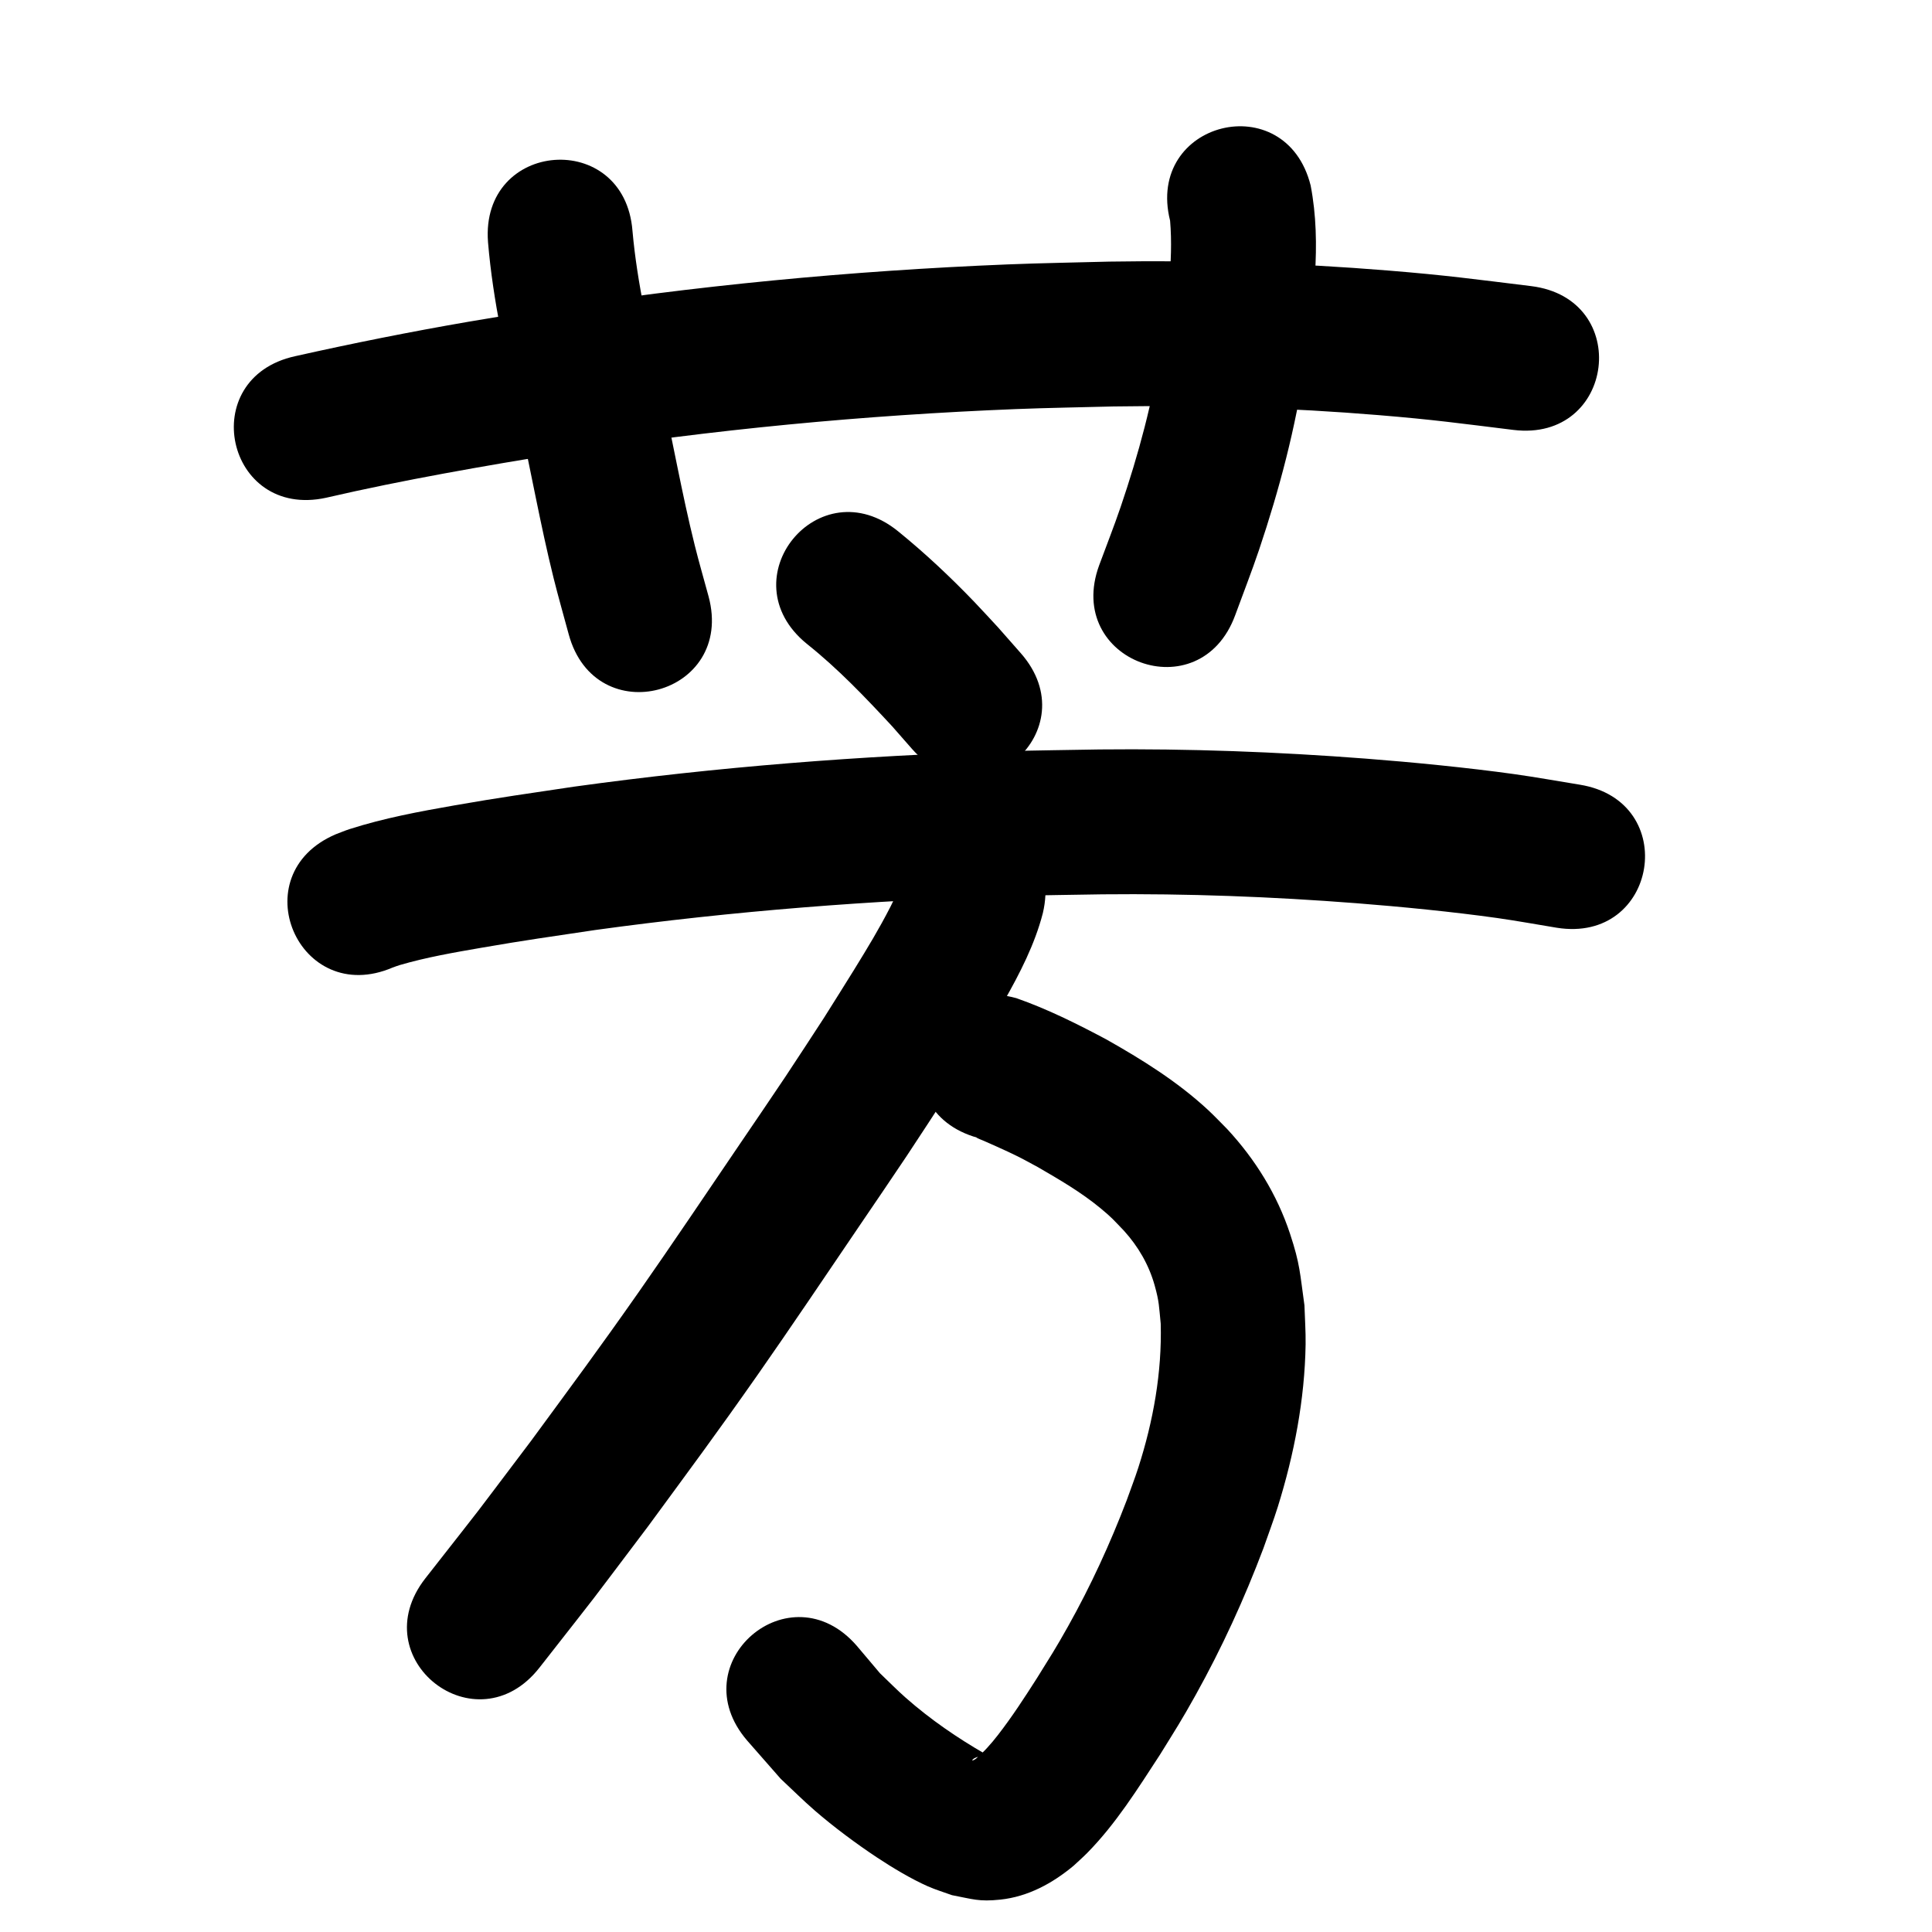<?xml version="1.0" ?>
<svg xmlns="http://www.w3.org/2000/svg" width="1000" height="1000">
<path d="m 168.795,257.632 c 40.434,-9.354 81.335,-16.359 122.268,-23.097 77.661,-12.201 156.062,-19.644 234.61,-22.786 16.883,-0.675 33.78,-0.913 50.67,-1.369 45.7,-0.708 91.418,0.718 136.969,4.465 28.856,2.374 42.144,4.26 70.019,7.68 52.64,6.442 61.75,-68.003 9.11,-74.445 v 0 c -29.632,-3.617 -43.396,-5.57 -74.123,-8.068 -47.898,-3.895 -95.969,-5.369 -144.019,-4.604 -17.533,0.482 -35.073,0.738 -52.598,1.447 -81.301,3.286 -162.447,11.032 -242.83,23.679 -12.17,2.007 -24.355,3.924 -36.51,6.02 -30,5.173 -59.853,11.148 -89.559,17.804 -51.813,11.309 -35.82,84.584 15.993,73.275 z"/>
<path d="m 252.593,125.328 c 2.554,30.689 9.543,60.798 16.063,90.825 6.177,27.609 11.035,55.494 17.861,82.96 2.423,9.749 5.212,19.404 7.818,29.106 13.805,51.205 86.219,31.682 72.415,-19.523 v 0 c -2.372,-8.762 -4.918,-17.479 -7.116,-26.287 -6.787,-27.202 -11.535,-54.84 -17.688,-82.182 -5.801,-26.677 -12.151,-53.414 -14.574,-80.665 -4.076,-52.876 -78.855,-47.111 -74.778,5.765 z"/>
<path d="m 605.641,114.243 c 1.814,21.631 -1.741,43.306 -4.575,64.696 -4.227,28.416 -11.754,56.219 -20.998,83.387 -3.463,10.178 -7.429,20.177 -11.144,30.266 -18.25,49.794 52.17,75.603 70.419,25.809 v 0 c 4.122,-11.293 8.532,-22.485 12.365,-33.879 10.504,-31.224 18.933,-63.189 23.719,-95.815 3.986,-30.588 8.876,-62.012 2.965,-92.692 -12.889,-51.443 -85.641,-33.214 -72.751,18.228 z"/>
<path d="m 417.54,333.192 c 16.111,12.81 30.318,27.717 44.278,42.779 3.407,3.883 6.815,7.767 10.222,11.65 35.013,39.832 91.344,-9.684 56.331,-49.516 v 0 c -3.871,-4.397 -7.742,-8.793 -11.613,-13.19 -4.192,-4.5 -8.313,-9.068 -12.575,-13.501 -12.357,-12.853 -25.37,-25.079 -39.213,-36.321 -41.082,-33.538 -88.511,24.561 -47.429,58.099 z"/>
<path d="m 203.245,500.796 c 1.193,-0.418 2.366,-0.899 3.579,-1.255 13.818,-4.055 28.217,-6.536 42.369,-8.986 22.615,-3.916 35.614,-5.706 58.869,-9.18 71.553,-9.869 143.685,-15.455 215.875,-17.601 15.538,-0.462 31.085,-0.582 46.627,-0.872 43.895,-0.447 87.788,1.211 131.549,4.606 22.617,1.754 50.08,4.454 72.73,7.646 10.318,1.454 20.569,3.355 30.853,5.032 52.35,8.484 64.348,-65.55 11.998,-74.034 v 0 c -11.295,-1.82 -22.554,-3.876 -33.884,-5.46 -23.876,-3.338 -52.995,-6.193 -76.85,-8.027 -45.847,-3.525 -91.83,-5.231 -137.814,-4.75 -16.091,0.307 -32.186,0.438 -48.272,0.922 -74.878,2.253 -149.691,8.09 -223.903,18.363 -23.486,3.514 -38.541,5.605 -61.549,9.631 -18.292,3.2 -36.671,6.61 -54.391,12.285 -2.466,0.79 -4.851,1.814 -7.276,2.721 -48.762,20.851 -19.274,89.811 29.488,68.96 z"/>
<path d="m 506.053,588.929 c -0.241,-0.028 -0.94,-0.193 -0.723,-0.084 1.142,0.578 2.359,0.994 3.533,1.506 3.412,1.487 9.885,4.364 13.018,5.847 7.308,3.46 7.914,3.912 15.192,7.832 11.186,6.484 22.448,13.016 32.451,21.272 6.114,5.046 6.841,6.12 12.275,11.768 7.384,8.166 12.882,17.637 15.854,28.266 2.399,8.58 2.206,10.737 3.131,19.807 0.671,25.277 -3.867,50.454 -11.587,74.474 -1.834,5.706 -4.015,11.295 -6.023,16.942 -8.569,22.42 -18.594,44.259 -30.329,65.2 -6.661,11.887 -9.07,15.49 -16.132,26.86 -6.409,10.025 -12.887,20.033 -20.193,29.438 -3.526,4.539 -7.139,8.633 -11.492,12.353 -0.485,0.26 -0.928,0.62 -1.454,0.78 -0.913,0.278 0.298,-0.87 0.567,-1.015 2.232,-1.206 4.064,-1.077 6.058,-2.176 -14.672,-8.425 -28.681,-18.039 -41.397,-29.242 -4.609,-4.061 -8.9,-8.47 -13.35,-12.705 -3.969,-4.699 -7.937,-9.399 -11.906,-14.098 -34.66,-40.14 -91.426,8.877 -56.766,49.017 v 0 c 5.766,6.575 11.533,13.149 17.299,19.724 5.909,5.504 11.624,11.225 17.728,16.513 9.728,8.427 21.427,17.13 32.227,24.286 7.723,5.117 17.691,11.108 26.263,14.884 4.044,1.781 8.299,3.042 12.448,4.562 10.839,2.057 13.891,3.465 24.958,2.31 14.379,-1.501 27.059,-8.438 37.987,-17.538 2.37,-2.227 4.829,-4.363 7.109,-6.682 14.851,-15.109 26.159,-33.261 37.667,-50.907 7.956,-12.866 10.949,-17.388 18.436,-30.848 13.563,-24.383 25.195,-49.783 35.042,-75.888 2.483,-7.152 5.194,-14.229 7.449,-21.457 8.459,-27.11 13.947,-55.599 14.388,-84.06 0.105,-6.74 -0.4,-13.475 -0.6,-20.212 -2.374,-16.792 -2.201,-21.132 -7.465,-37.081 -6.709,-20.33 -18.035,-38.563 -32.555,-54.209 -3.321,-3.311 -6.523,-6.747 -9.963,-9.934 -15.772,-14.611 -34.092,-26.026 -52.749,-36.538 -15.005,-7.985 -30.297,-15.617 -46.366,-21.245 -51.106,-14.165 -71.138,58.111 -20.032,72.275 z"/>
<path d="m 466.78,455.414 c -0.208,0.722 -0.369,1.459 -0.625,2.165 -1.2,3.314 -4.114,9.529 -5.272,11.778 -6.09,11.833 -11.571,20.819 -18.734,32.461 -5.179,8.417 -10.492,16.752 -15.738,25.127 -6.638,10.134 -13.194,20.323 -19.915,30.403 -7.697,11.544 -15.553,22.98 -23.335,34.466 -14.993,22.129 -37.316,55.209 -52.552,76.945 -21.53,30.714 -33.678,46.951 -55.774,77.089 -36.479,48.25 -18.251,24.566 -54.654,71.074 -32.682,41.766 26.383,87.985 59.066,46.22 v 0 c 37.39,-47.794 18.69,-23.483 56.075,-72.951 22.892,-31.23 34.744,-47.058 57.082,-78.929 15.233,-21.734 37.851,-55.237 52.867,-77.406 7.996,-11.805 16.069,-23.559 23.974,-35.426 7,-10.507 13.826,-21.127 20.739,-31.691 9.444,-15.095 20.81,-32.84 29.696,-48.513 8.18,-14.428 15.946,-29.448 20.098,-45.599 12.172,-51.617 -60.825,-68.831 -72.998,-17.214 z"/>
</svg>

